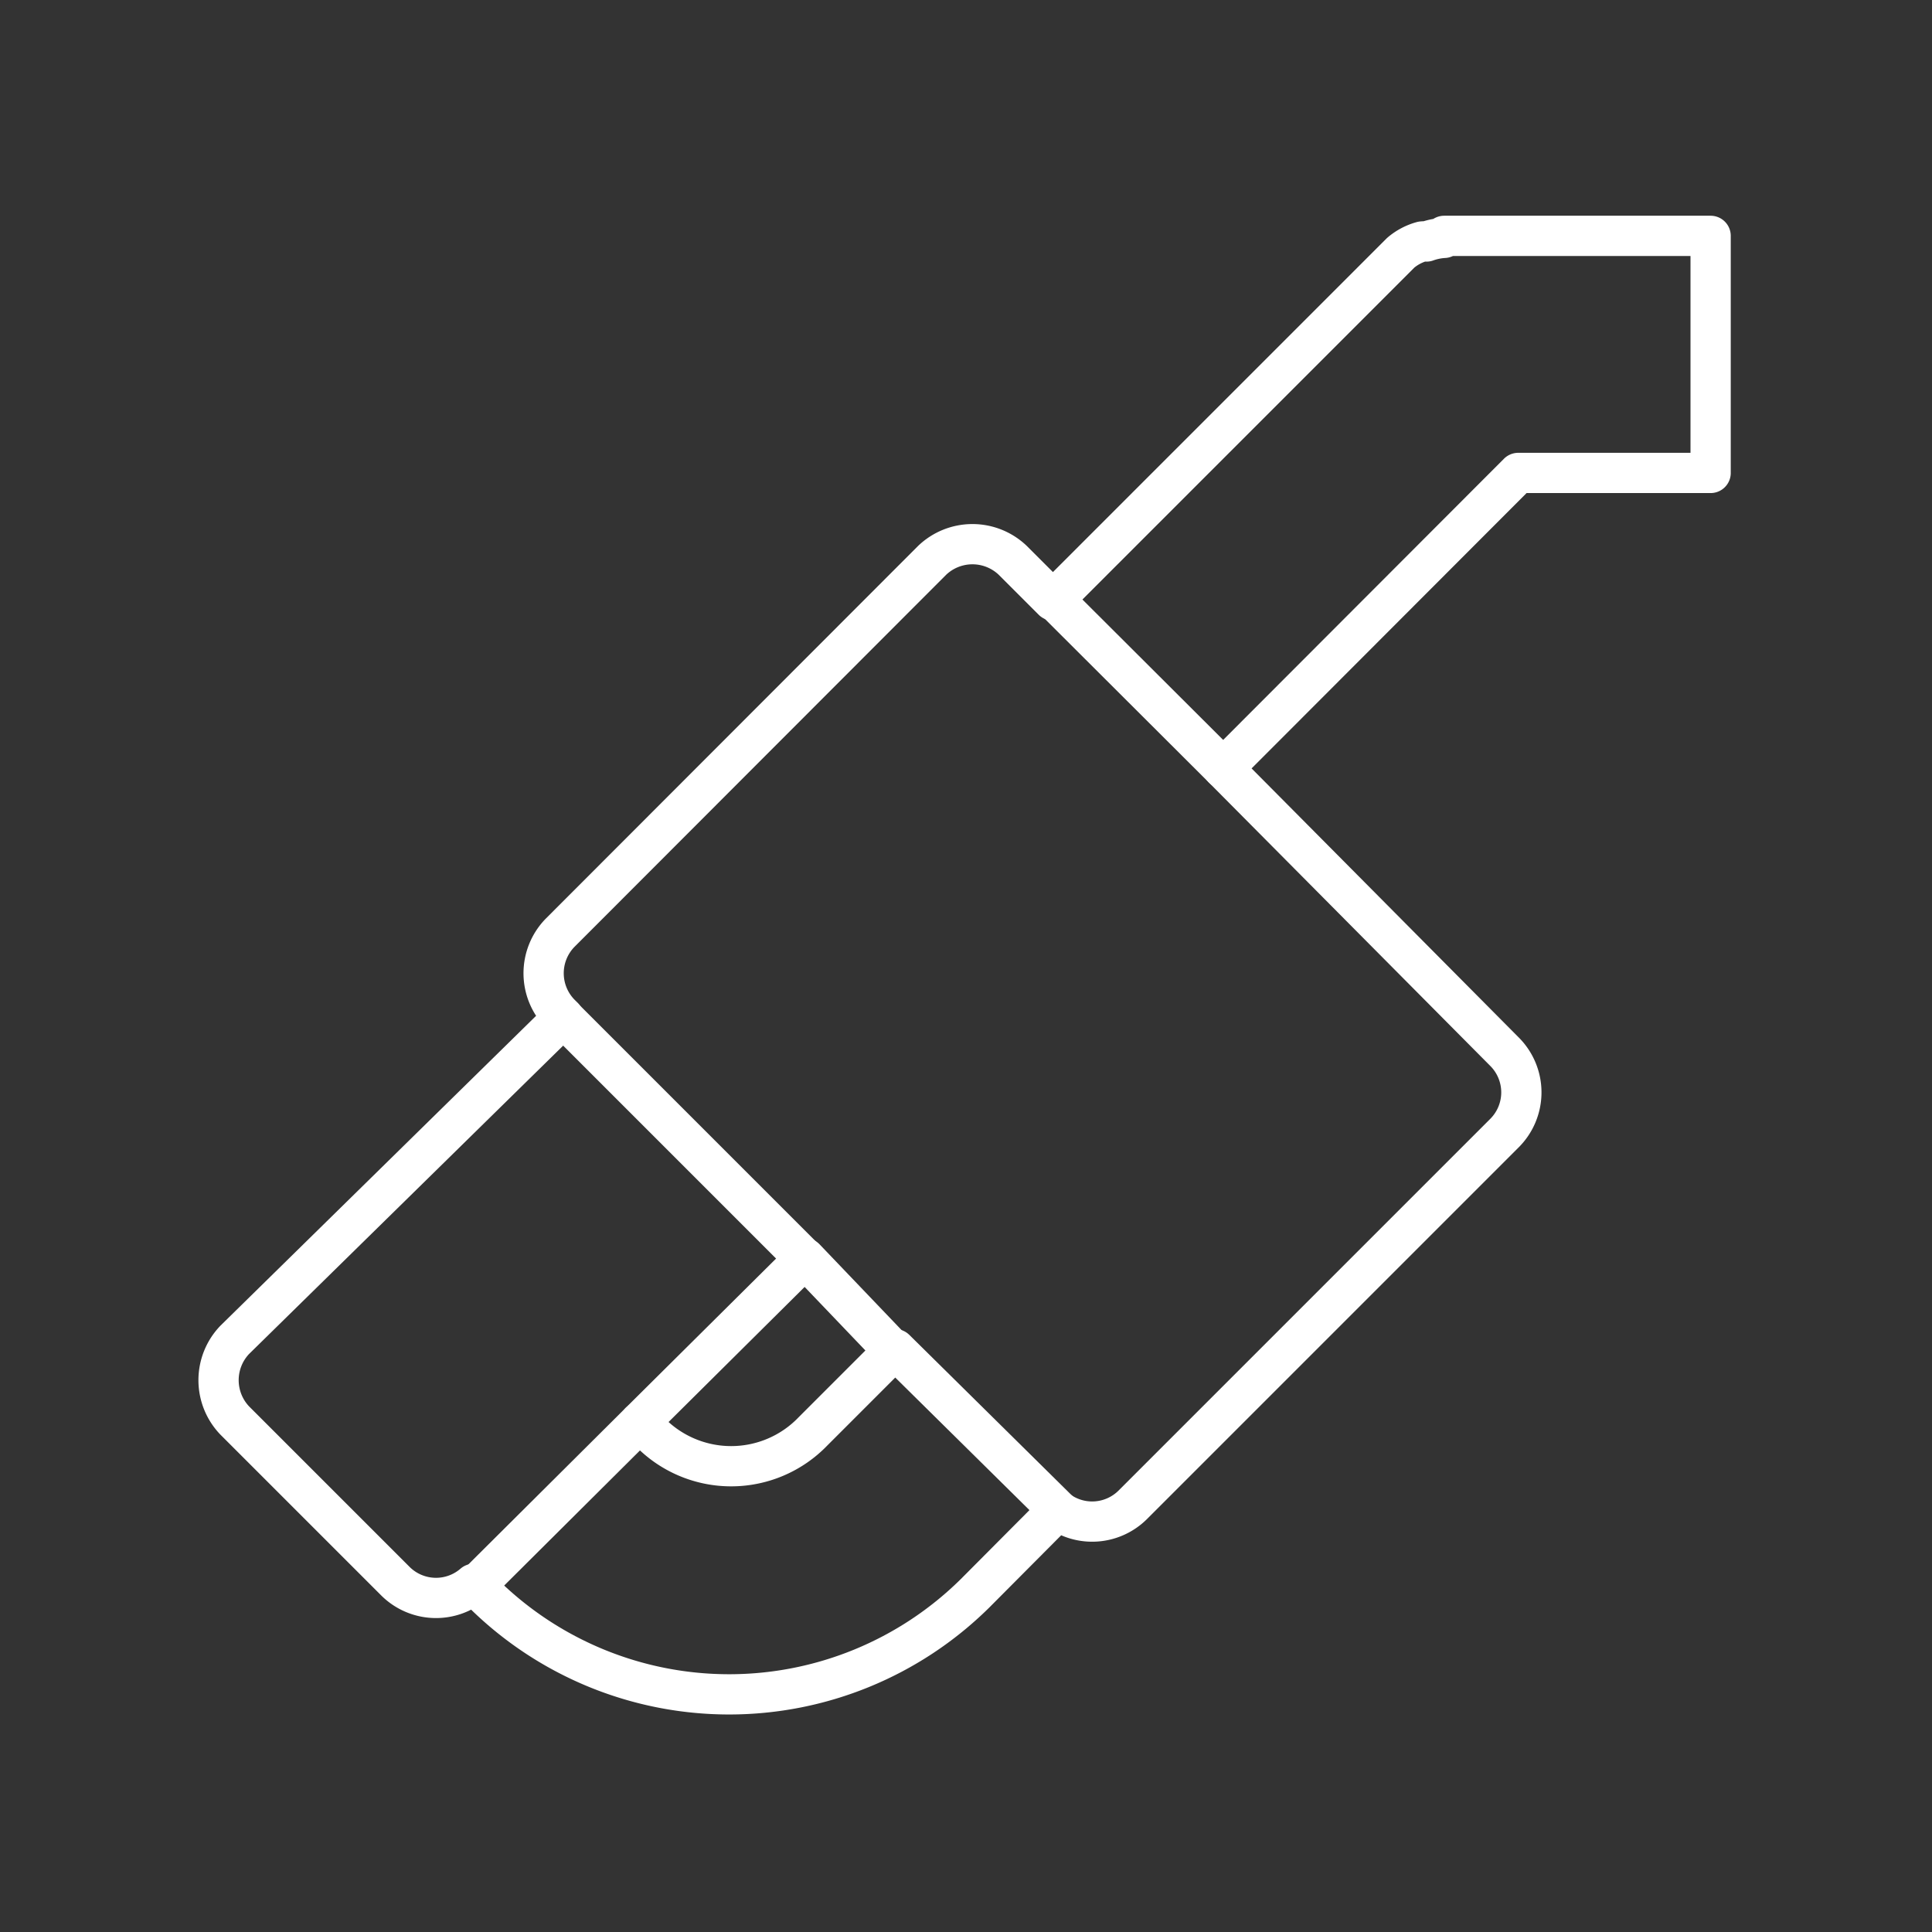 <svg xmlns="http://www.w3.org/2000/svg" viewBox="0 0 48 48"><rect x="0" y="0" width="48" height="48" fill="#333333" stroke="none"/><defs><style>.a{fill:none;stroke:#fff;stroke-linecap:round;stroke-linejoin:round;}</style></defs><path class="a" d="M35.88,5.86H42.5v5.89H37.72l-7.33,7.34,7,7.05a1.43,1.43,0,0,1,0,2l-9.25,9.25a1.43,1.43,0,0,1-1.86.13l-2.06,2.07a8.69,8.69,0,0,1-12.21,0l-.24-.24a1.43,1.43,0,0,1-1.94-.06l-4-4a1.45,1.45,0,0,1,0-2L14,25.27l-.09-.09a1.44,1.44,0,0,1,0-2l9.25-9.26a1.45,1.45,0,0,1,2,0l1,1,8.64-8.64h0A1.38,1.38,0,0,1,35.33,6a.45.45,0,0,1,.11,0,1.56,1.56,0,0,1,.44-.09ZM20,31.26,15.9,35.33l.23.23a2.82,2.82,0,0,0,4.07,0l2-2L20,31.26Z"/><line class="a" x1="26.22" y1="14.93" x2="30.39" y2="19.09"/><line class="a" x1="15.9" y1="35.33" x2="11.82" y2="39.39"/><line class="a" x1="22.24" y1="33.52" x2="26.33" y2="37.56"/><line class="a" x1="13.99" y1="25.27" x2="19.98" y2="31.26"/></svg>